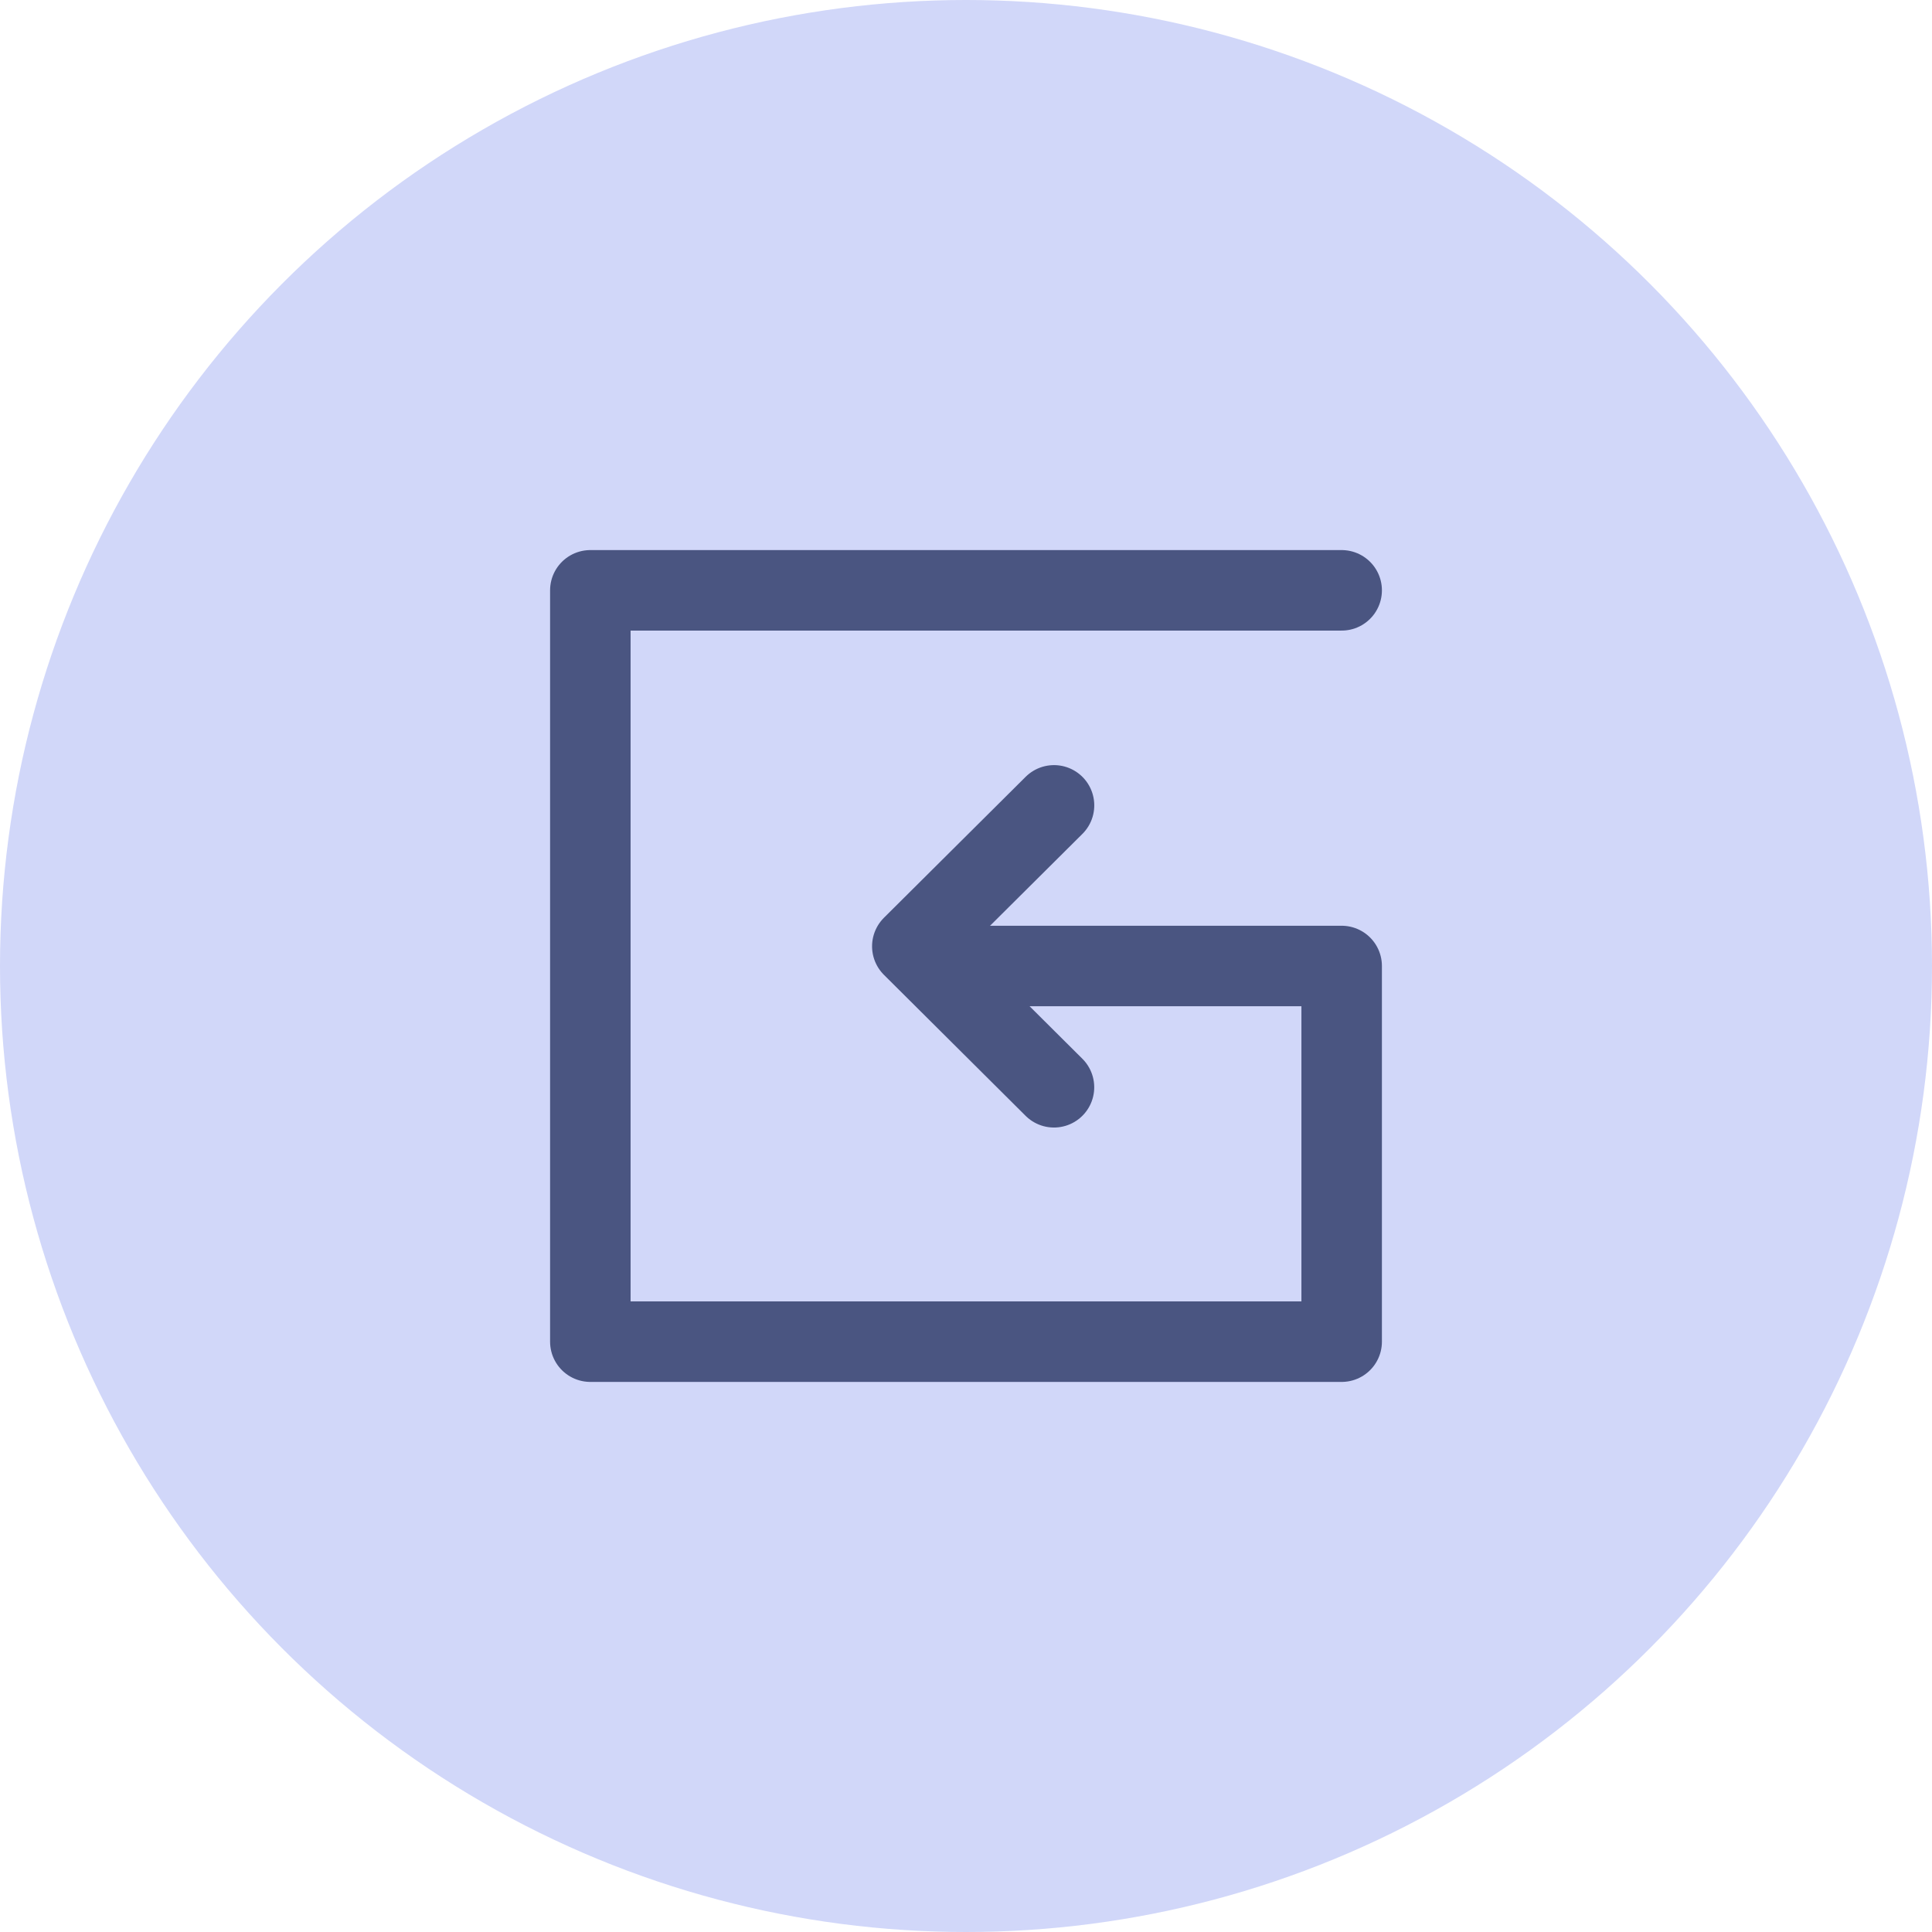 <?xml version="1.0" encoding="UTF-8"?>
<svg width="36px" height="36px" viewBox="0 0 36 36" version="1.1" xmlns="http://www.w3.org/2000/svg" xmlns:xlink="http://www.w3.org/1999/xlink">
    <!-- Generator: Sketch 59.1 (86144) - https://sketch.com -->
    <g id="页面1" stroke="none" stroke-width="1" fill="none" fill-rule="evenodd">
        <g id="通知icon" transform="translate(-253, -183)">
            <g id="cancel_order_finish_active" transform="translate(253, 183)">
                <g id="编组-2复制-14" fill="#D1D7F9">
                    <circle id="椭圆形" cx="18" cy="18" r="18"></circle>
                </g>
                <polyline id="路径复制" stroke="#4A5581" stroke-width="1.5" stroke-linecap="round" stroke-linejoin="round" points="18 18 25 18 25 25 11 25 11 11 25 11"></polyline>
                <polyline id="路径复制-2" stroke="#4A5581" stroke-width="1.5" stroke-linecap="round" stroke-linejoin="round" transform="translate(19.633, 17.633) rotate(-315) translate(-19.633, -17.633) " points="21.495 19.486 17.771 19.495 17.781 15.771 17.781 15.771"></polyline>
            </g>
        </g>
    </g>
</svg>